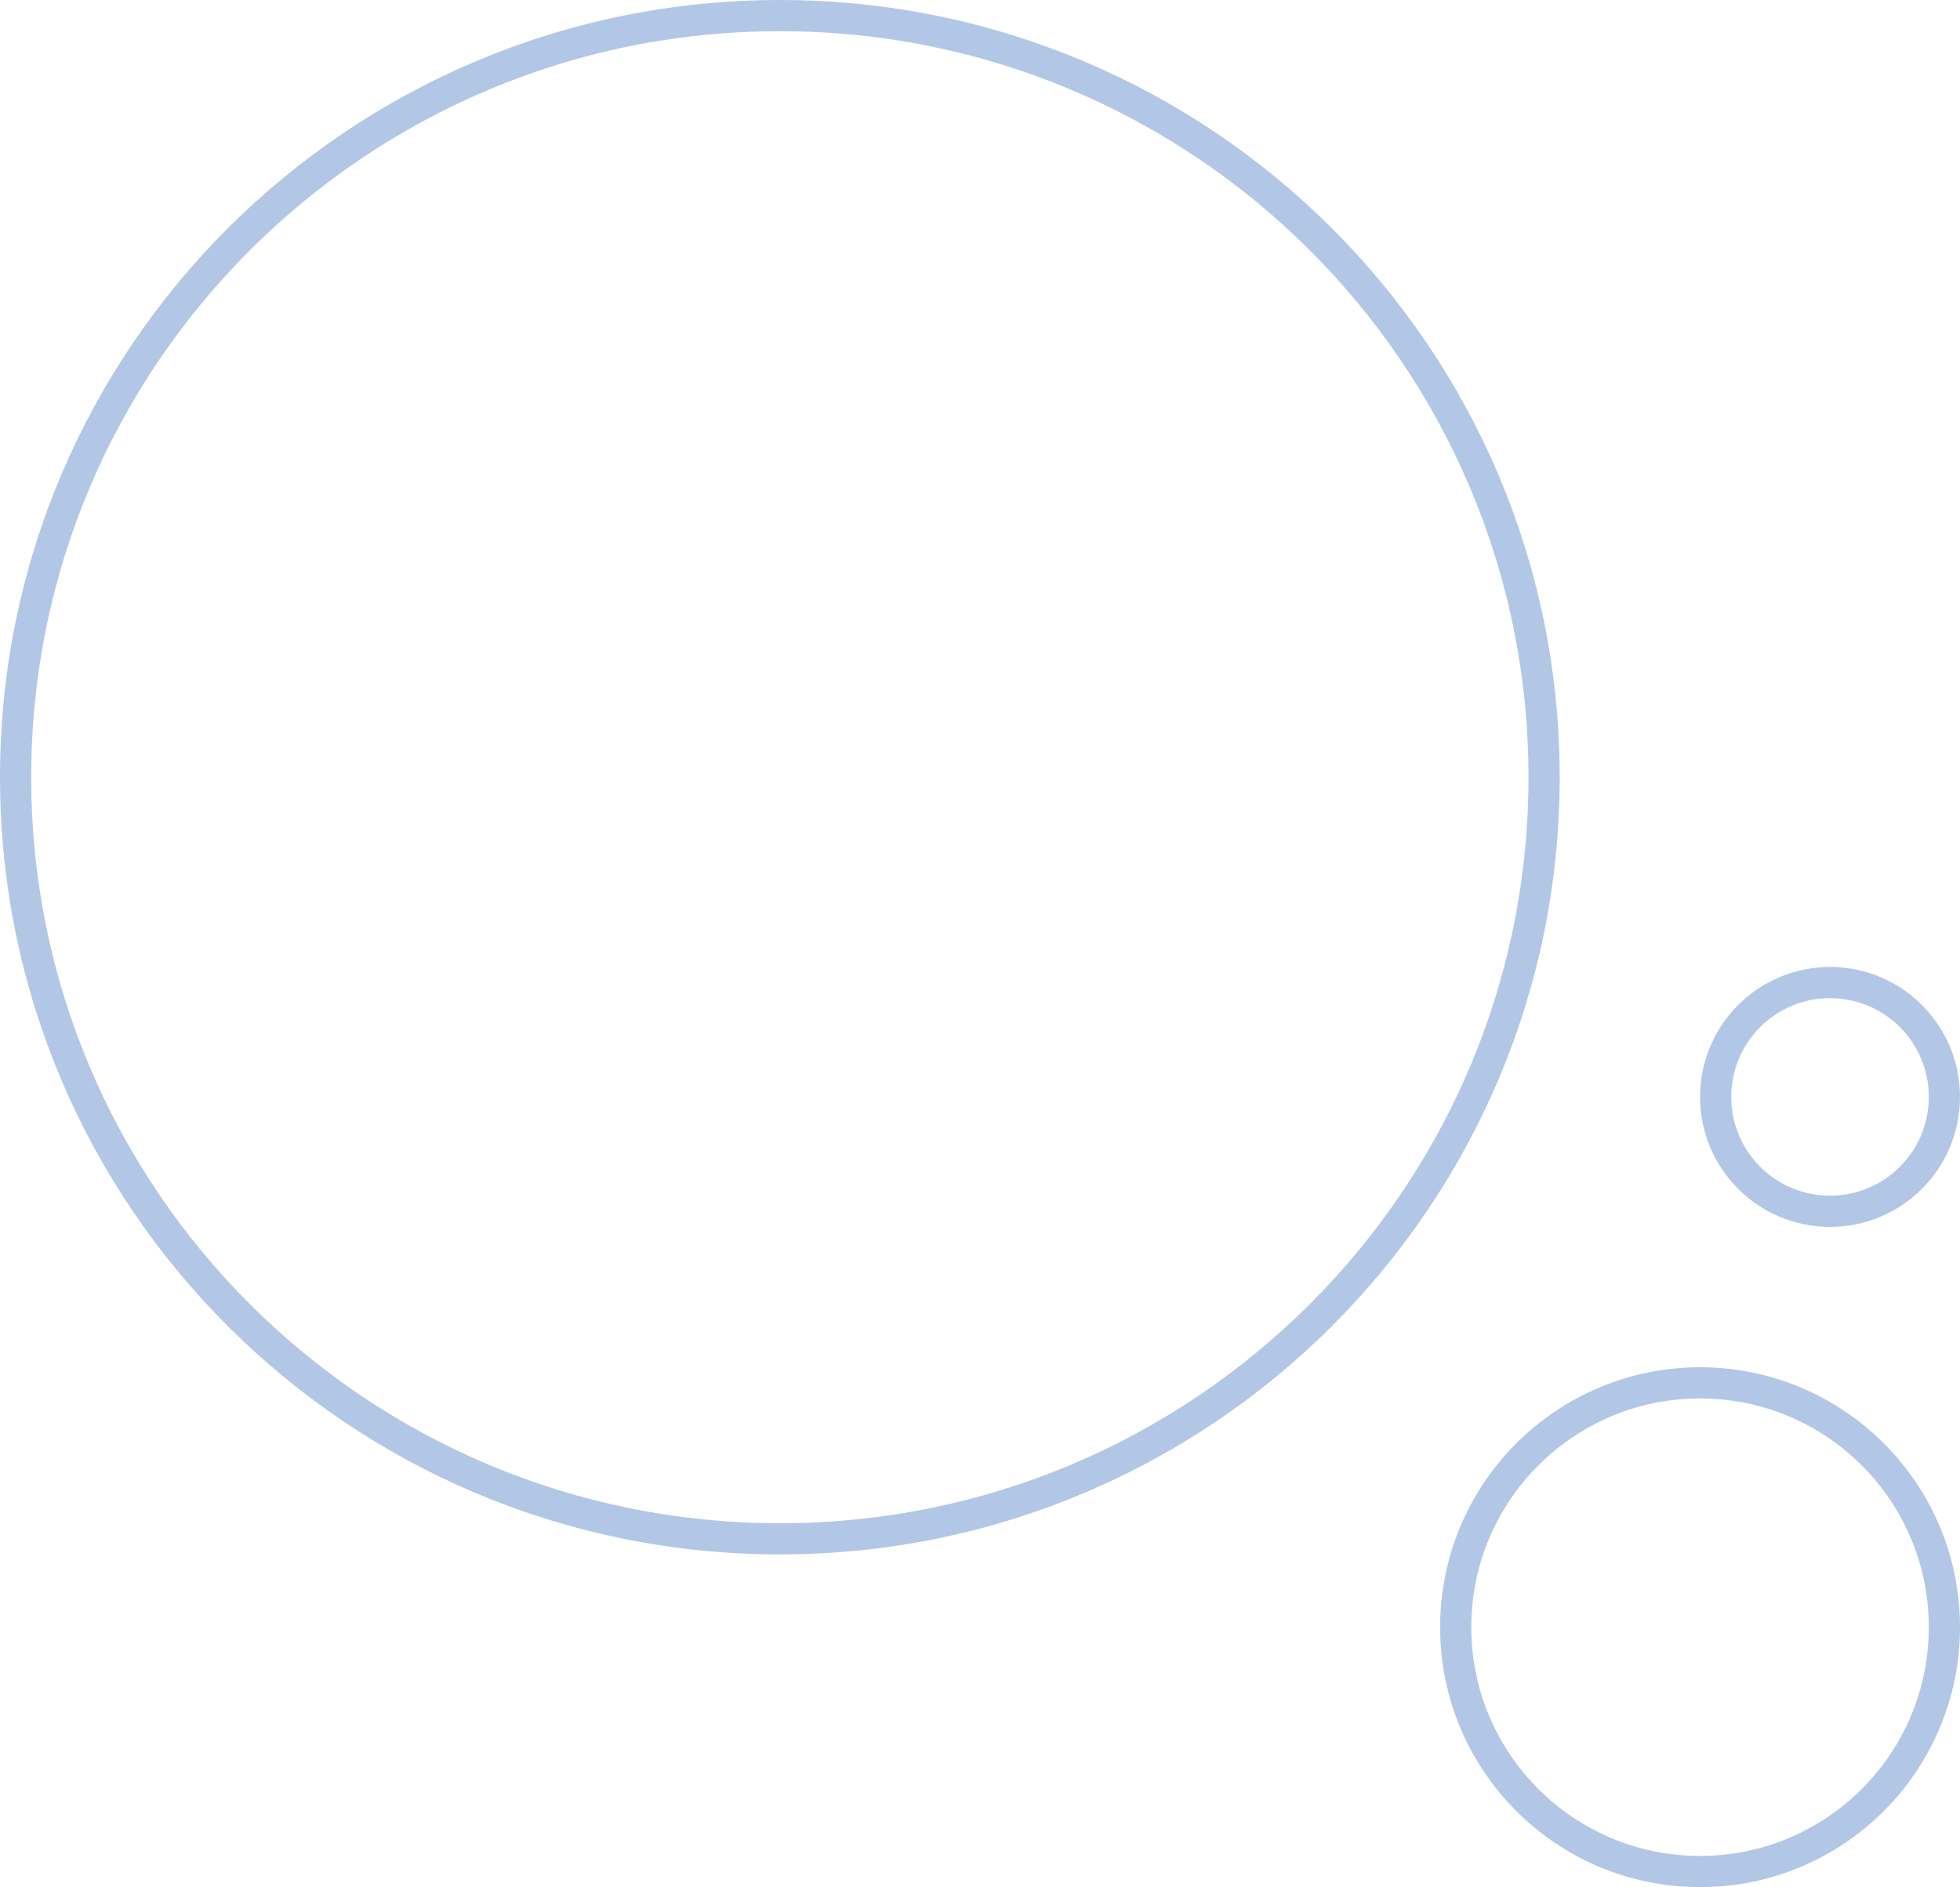 <svg width="377" height="363" viewBox="0 0 377 363" fill="none" xmlns="http://www.w3.org/2000/svg">
<path d="M297 149.5C297 230.4 231.195 296 150 296C68.805 296 3 230.4 3 149.5C3 68.6 68.805 3 150 3C231.195 3 297 68.6 297 149.5Z" stroke="#B2C7E5" stroke-width="6"/>
<circle cx="327" cy="313" r="47" stroke="#B2C7E5" stroke-width="6"/>
<circle cx="25" cy="25" r="22" transform="matrix(1 0 0 -1 327 236)" stroke="#B2C7E5" stroke-width="6"/>
</svg>
